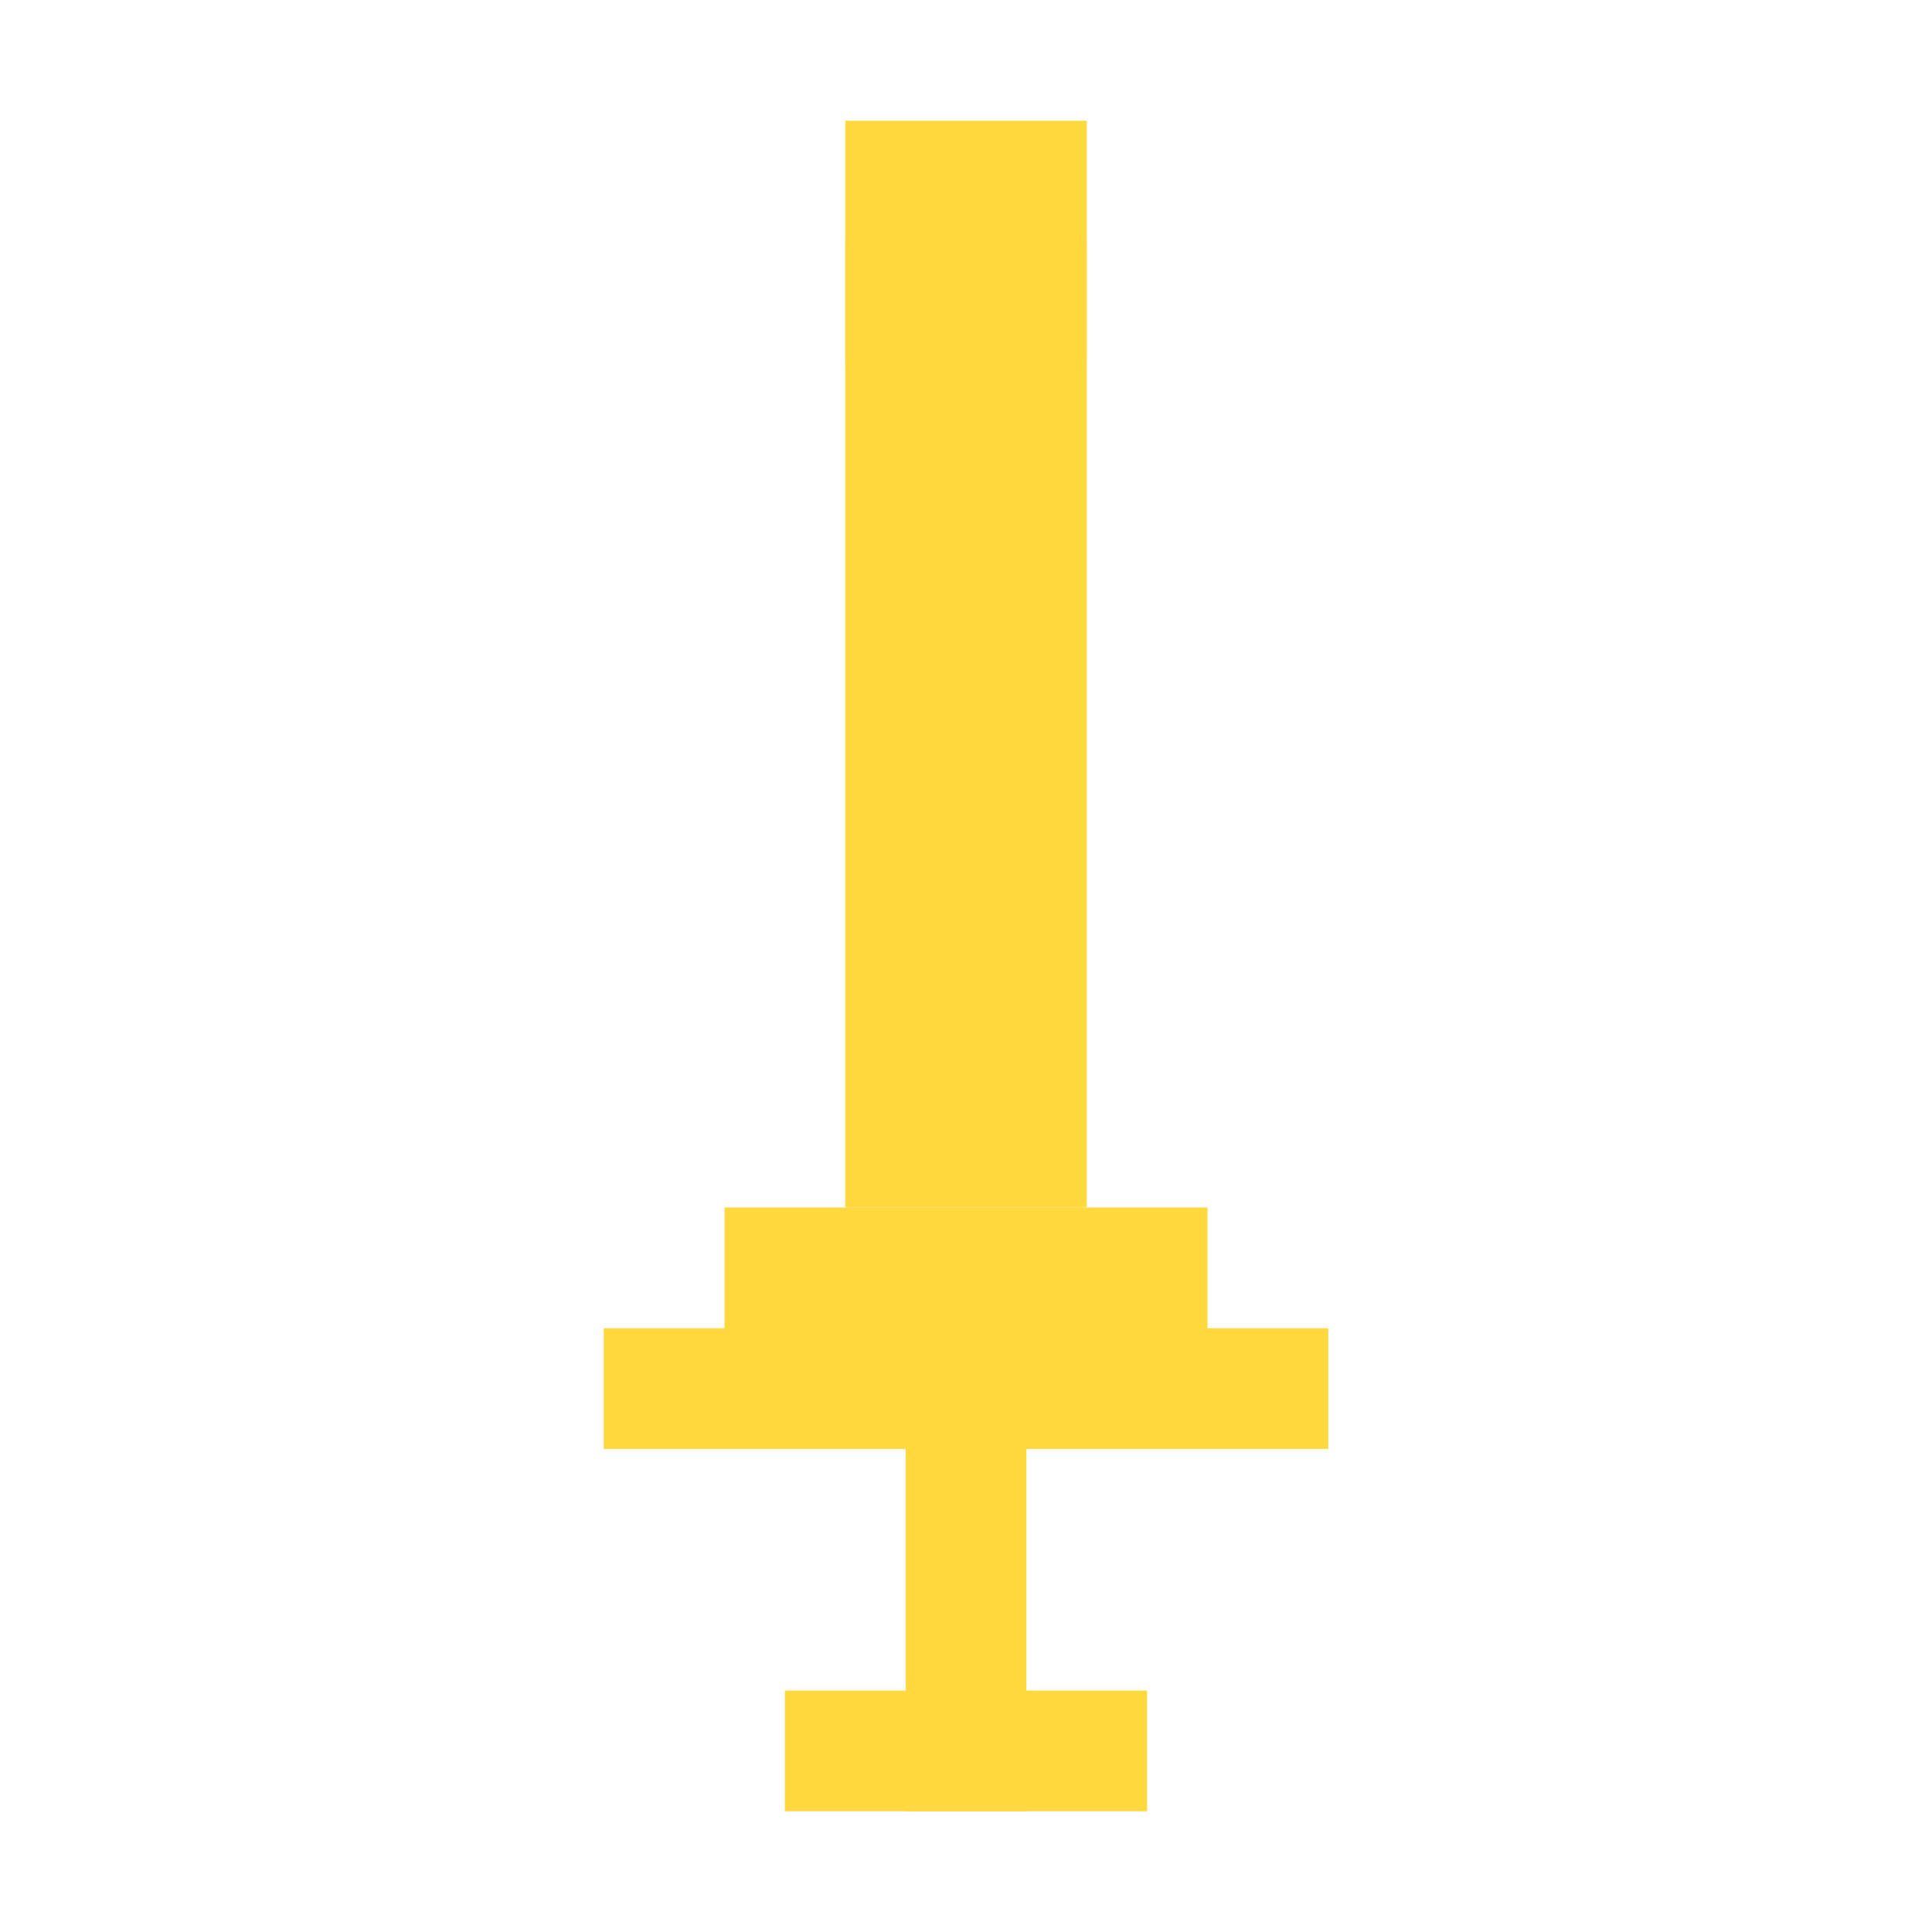 <svg width="64" height="64" viewBox="0 0 64 64" xmlns="http://www.w3.org/2000/svg">
  <g fill="#ffd93d">
    <rect x="28" y="8" width="8" height="32"/>
    <rect x="24" y="40" width="16" height="8"/>
    <rect x="30" y="48" width="4" height="12"/>
    <rect x="26" y="56" width="12" height="4"/>
    <rect x="20" y="44" width="24" height="4"/>
    <rect x="28" y="4" width="8" height="8"/>
  </g>
</svg>

